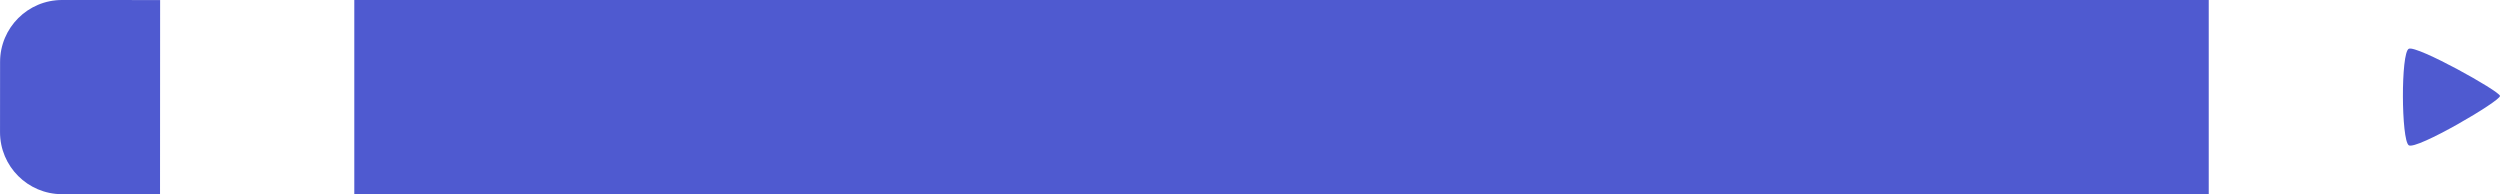 <svg width="103" height="8" viewBox="0 0 103 8" fill="none" xmlns="http://www.w3.org/2000/svg">
<path d="M6.597 0.002L6.593 8.002L2.553 8C1.144 7.999 0.001 6.854 0.001 5.445L0.003 2.552C0.004 1.142 1.148 -0.001 2.558 -0L6.597 0.002Z" fill="#4F5AD0"/>
<rect x="14.597" width="76.403" height="8" fill="#4F5AD0"/>
<path d="M99.24 5.985C99.55 6.195 103.029 4.155 103 3.951C102.971 3.748 99.577 1.858 99.243 2.009C98.909 2.159 98.93 5.775 99.241 5.985L99.24 5.985Z" fill="#4F5AD0"/>
</svg>

